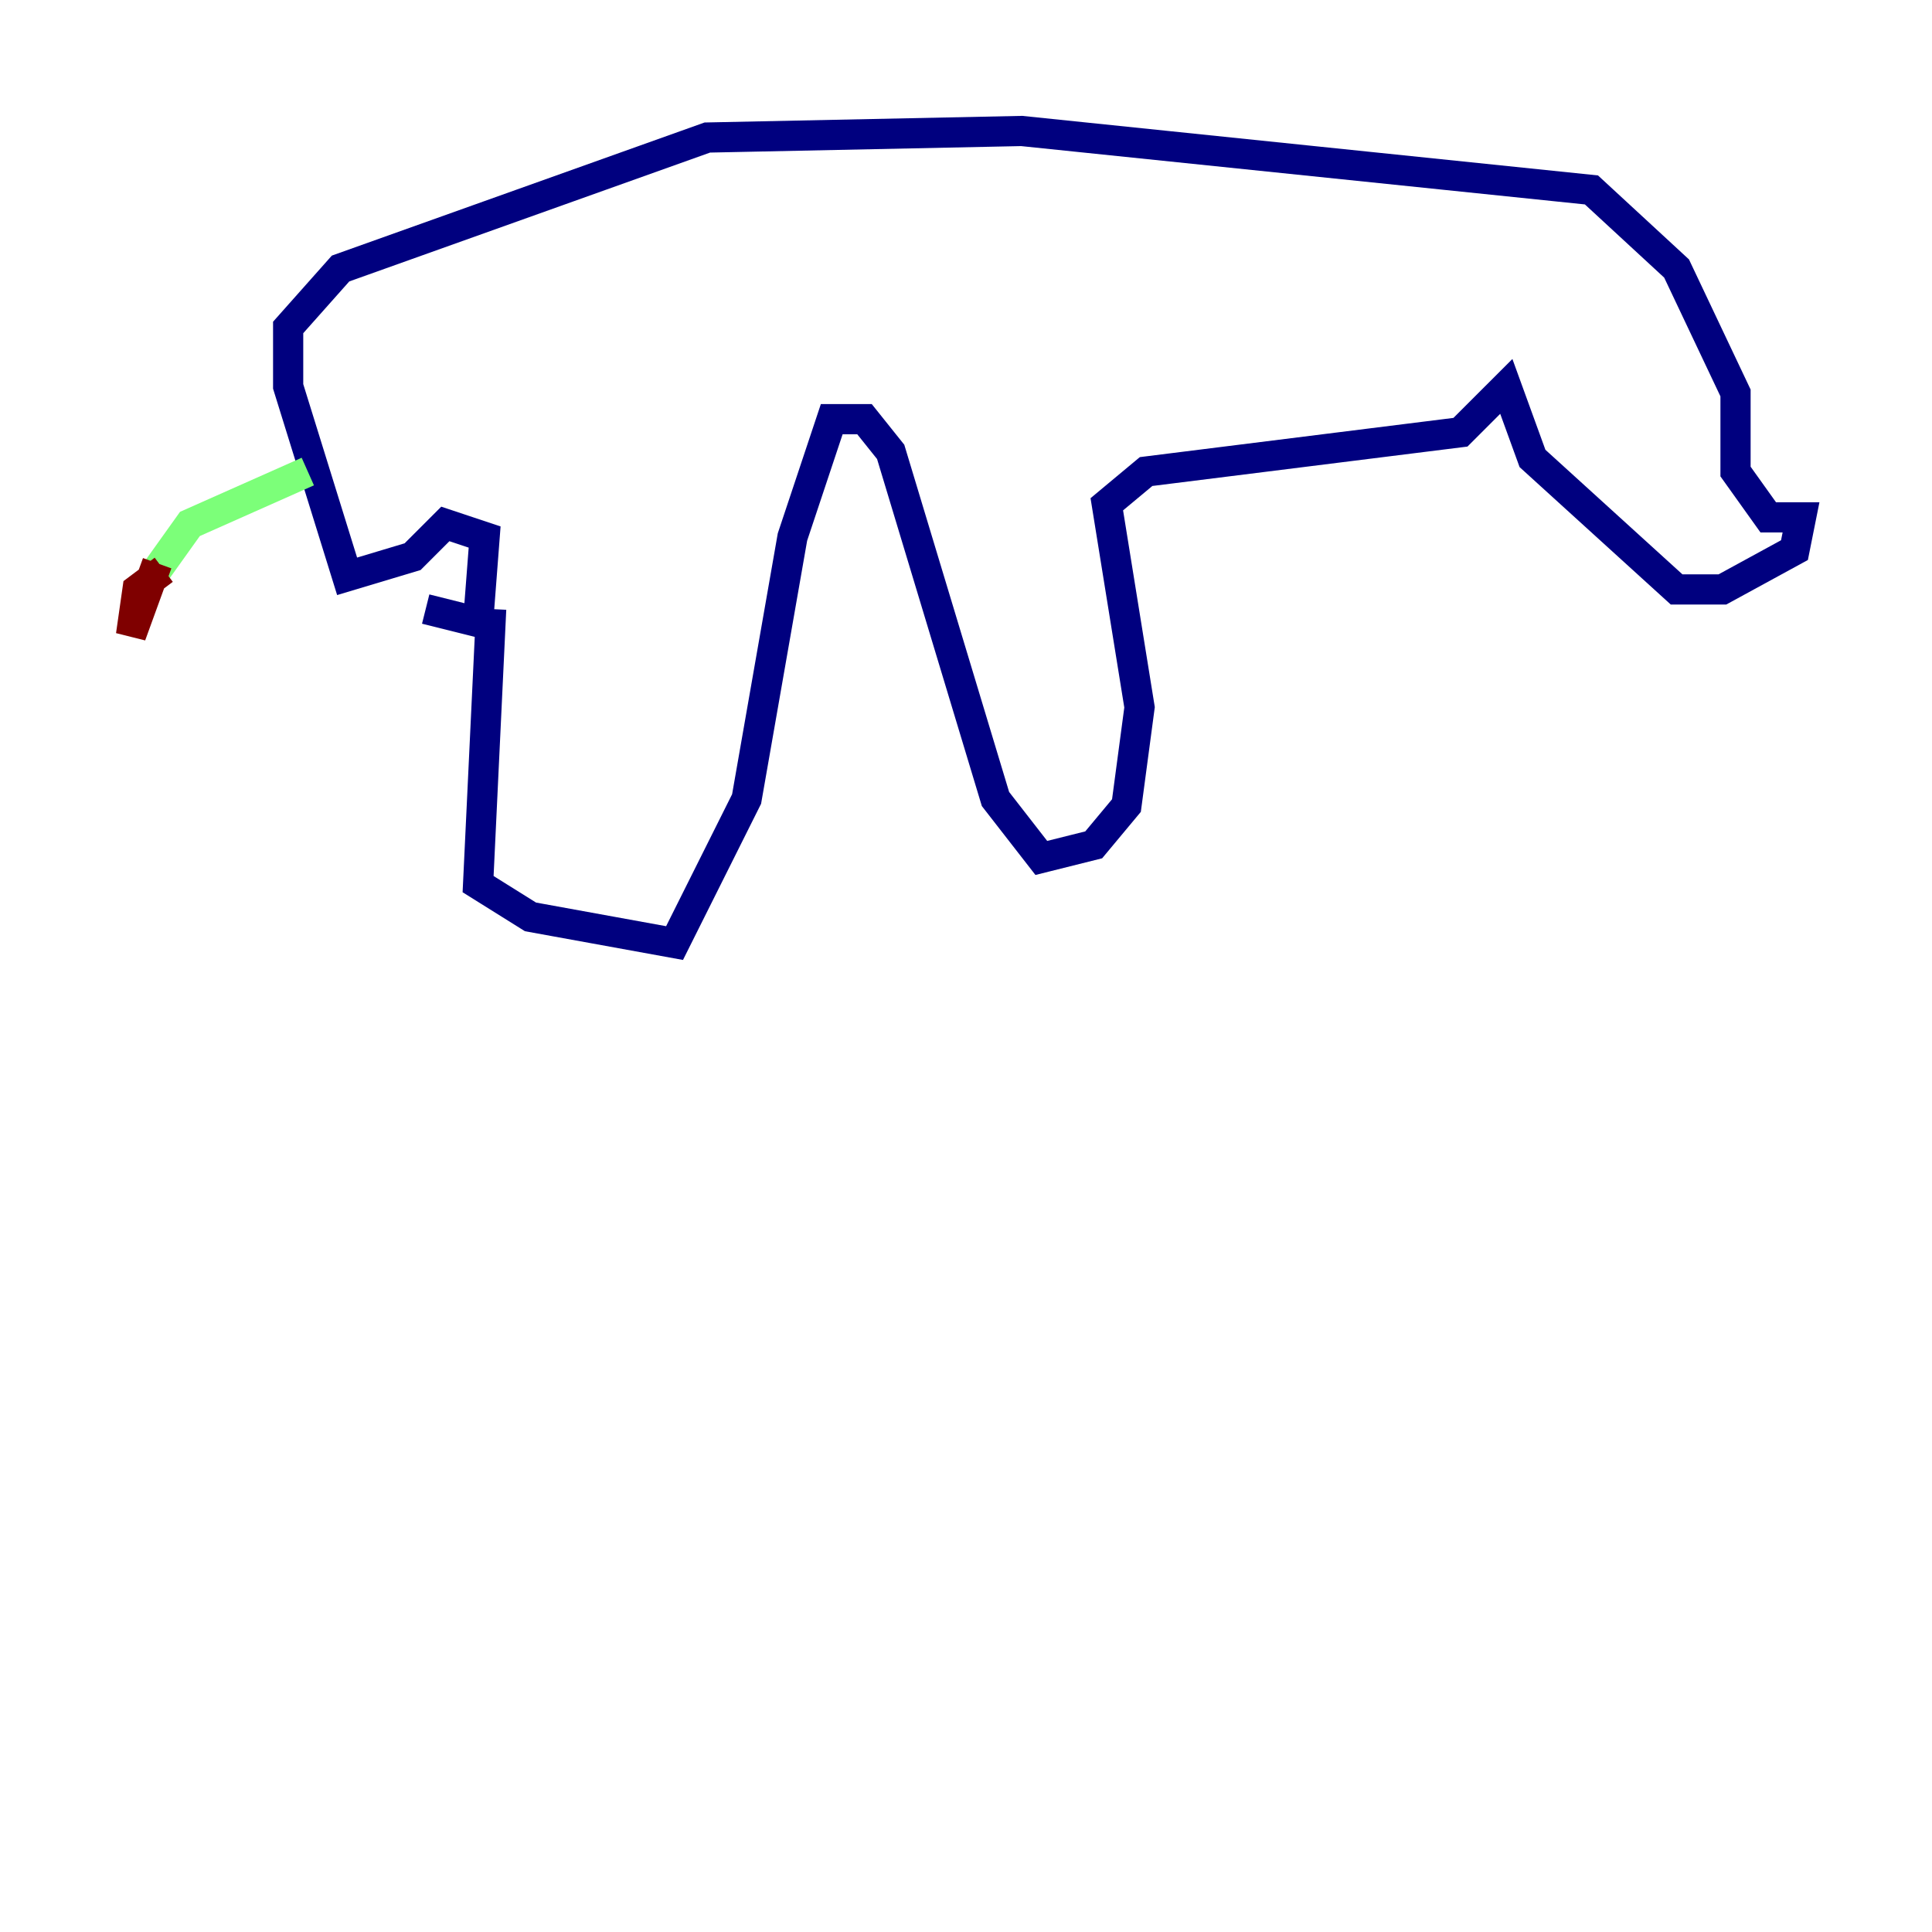 <?xml version="1.0" encoding="utf-8" ?>
<svg baseProfile="tiny" height="128" version="1.2" viewBox="0,0,128,128" width="128" xmlns="http://www.w3.org/2000/svg" xmlns:ev="http://www.w3.org/2001/xml-events" xmlns:xlink="http://www.w3.org/1999/xlink"><defs /><polyline fill="none" points="32.542,40.352 31.675,58.576 35.146,60.746 44.691,62.481 49.464,52.936 52.502,35.58 55.105,27.77 57.275,27.77 59.01,29.939 65.953,52.936 68.99,56.841 72.461,55.973 74.63,53.37 75.498,46.861 73.329,33.41 75.932,31.241 96.759,28.637 99.797,25.6 101.532,30.373 111.078,39.051 114.115,39.051 118.888,36.447 119.322,34.278 117.153,34.278 114.983,31.241 114.983,26.034 111.078,17.79 105.437,12.583 67.688,8.678 46.861,9.112 22.563,17.79 19.091,21.695 19.091,25.6 22.997,38.183 27.336,36.881 29.505,34.712 32.108,35.58 31.675,41.22 28.203,40.352" stroke="#00007f" stroke-width="2" /><polyline fill="none" points="20.393,31.241 12.583,34.712 10.414,37.749" stroke="#7cff79" stroke-width="2" /><polyline fill="none" points="10.848,37.749 9.112,39.051 8.678,42.088 10.414,37.315" stroke="#7f0000" stroke-width="2" /></svg>